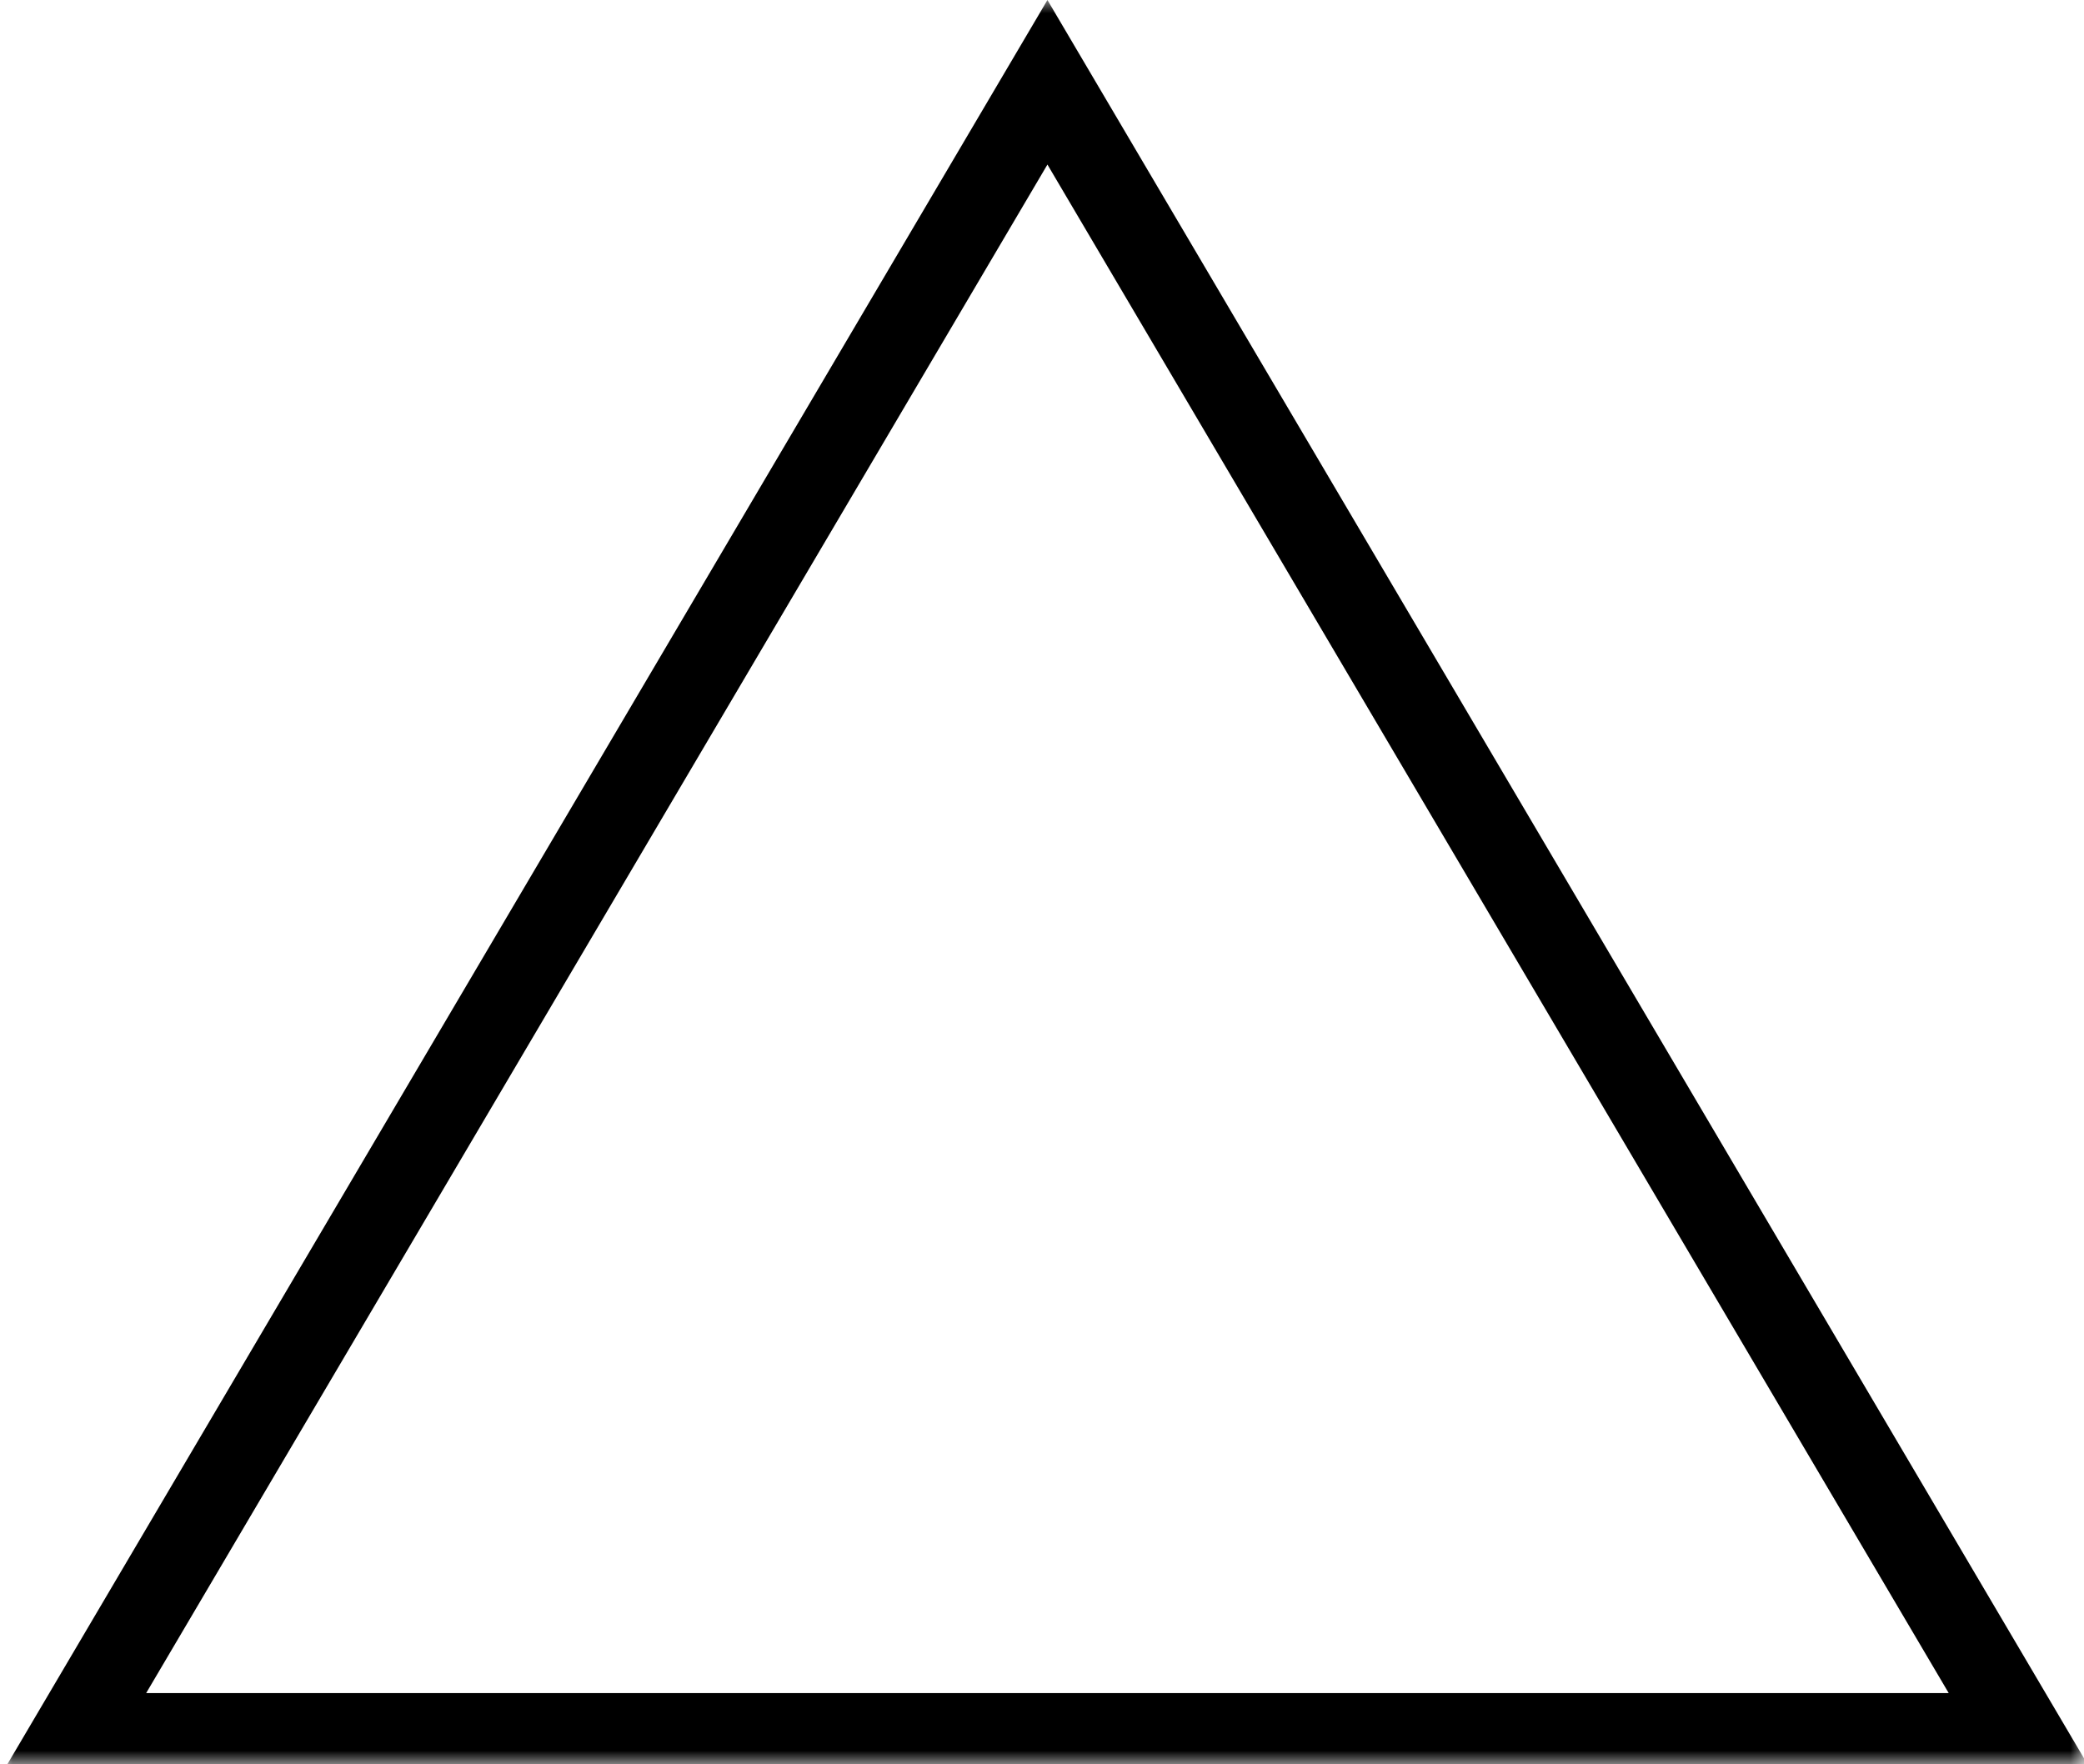 <?xml version="1.0" encoding="UTF-8"?>
<svg width="77.969px" height="65.995px" viewBox="0 0 77.969 65.995" version="1.1" xmlns="http://www.w3.org/2000/svg" xmlns:xlink="http://www.w3.org/1999/xlink">
    <title>fire</title>
    <defs>
        <polygon id="path-1" points="0 0 78 0 78 66 0 66"></polygon>
    </defs>
    <g id="Icons-2" stroke="none" stroke-width="1" fill="none" fill-rule="evenodd">
        <g id="fire" transform="translate(-0.031, -0.005)">
            <path d="M2.531,65.052 L75.917,65.052 L39.219,2.818 L2.531,65.052 Z M75.427,64.771 L3.01,64.771 L39.219,3.354 L75.427,64.771 Z" id="Shape" fill="#000000" fill-rule="nonzero"></path>
            <g id="Clipped">
                <mask id="mask-2" fill="white">
                    <use xlink:href="#path-1"></use>
                </mask>
                <g id="Path"></g>
                <path d="M78.406,66.474 L0.031,66.474 L39.219,0.005 L78.406,66.474 Z M5.5,63.344 L72.938,63.344 L39.219,6.161 L5.5,63.344 Z" id="Shape" fill="#000000" fill-rule="nonzero" mask="url(#mask-2)"></path>
            </g>
        </g>
    </g>
</svg>